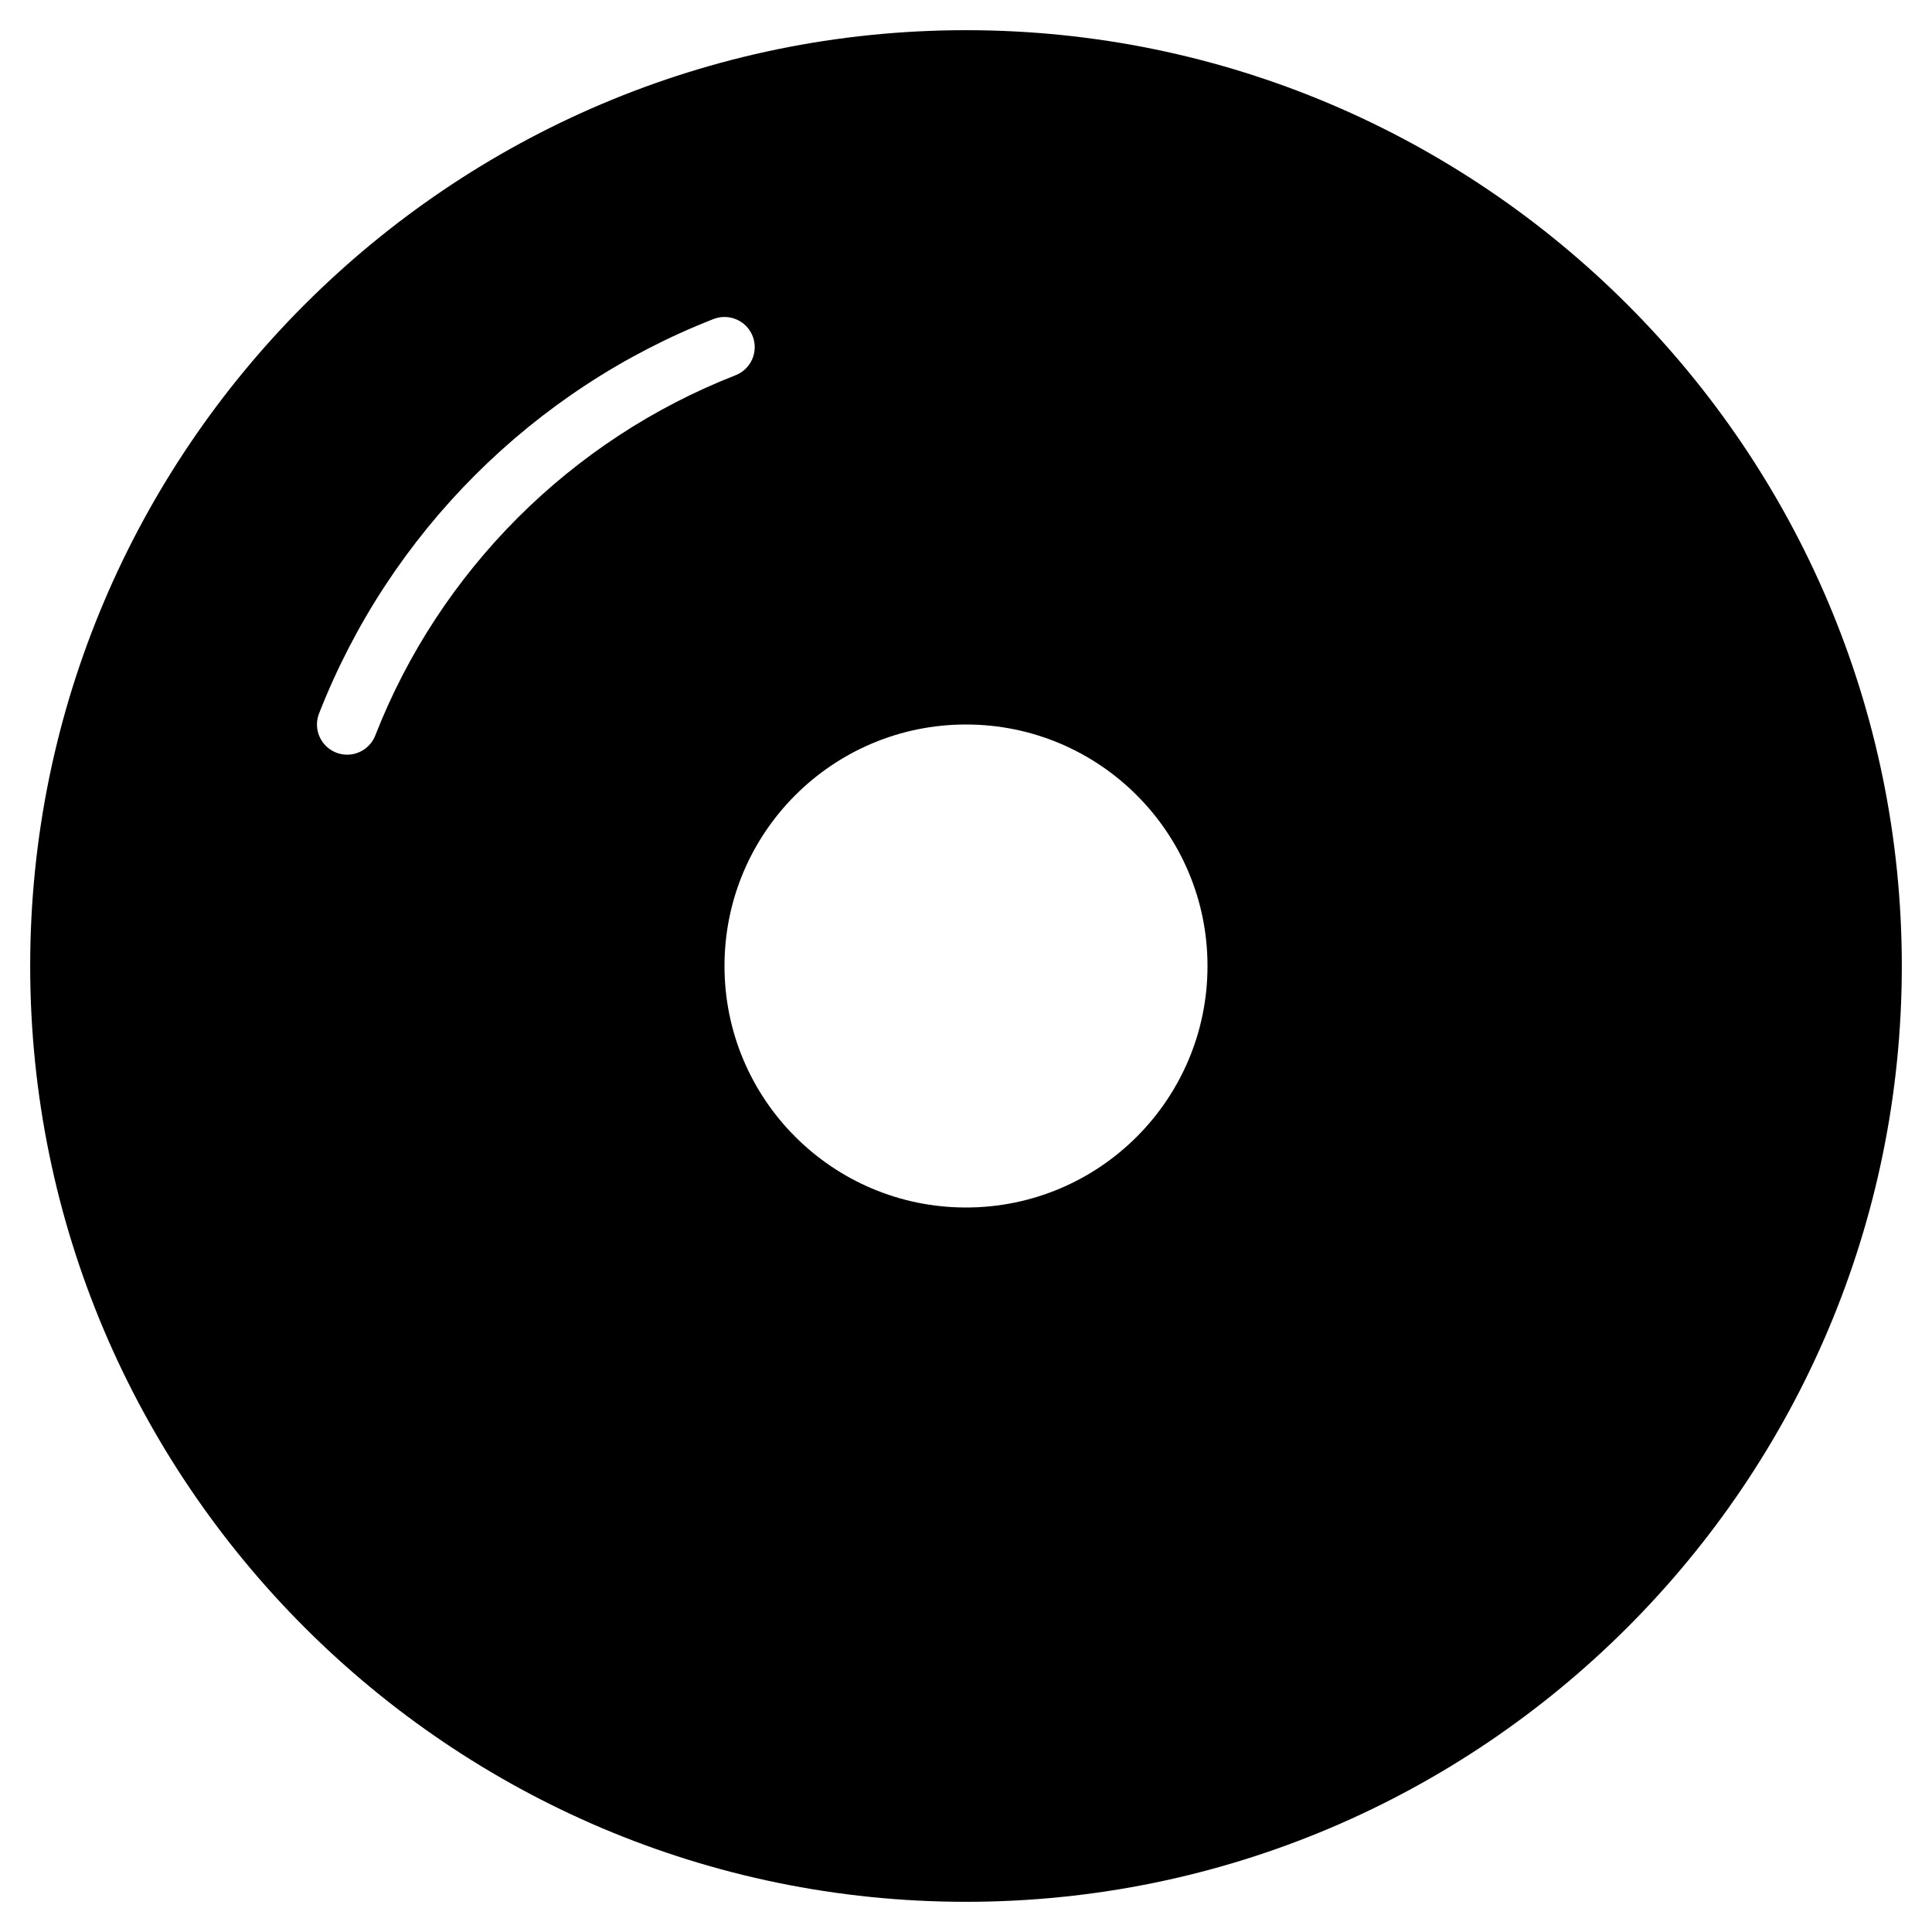 <?xml version="1.0" encoding="utf-8"?>
<!-- Generator: Adobe Illustrator 20.1.0, SVG Export Plug-In . SVG Version: 6.00 Build 0)  -->
<!DOCTYPE svg PUBLIC "-//W3C//DTD SVG 1.1//EN" "http://www.w3.org/Graphics/SVG/1.1/DTD/svg11.dtd">
<svg version="1.1" id="Layer_1" xmlns="http://www.w3.org/2000/svg" xmlns:xlink="http://www.w3.org/1999/xlink" x="0px" y="0px"
	 width="64px" height="64px" viewBox="0 0 64 64" enable-background="new 0 0 64 64" xml:space="preserve">
<path d="M32,1C14.906,1,1,14.907,1,32s13.906,31,31,31s31-13.907,31-31S49.094,1,32,1z M12.432,24.363
	C12.277,24.758,11.899,25,11.5,25c-0.121,0-0.244-0.022-0.364-0.069c-0.514-0.201-0.769-0.781-0.567-1.295
	c2.333-5.973,7.097-10.735,13.069-13.068c0.511-0.199,1.094,0.053,1.295,0.568c0.201,0.515-0.054,1.094-0.568,1.295
	C18.911,14.561,14.562,18.91,12.432,24.363z M32,40c-4.418,0-8-3.582-8-8s3.582-8,8-8s8,3.582,8,8S36.418,40,32,40z"/>
</svg>
